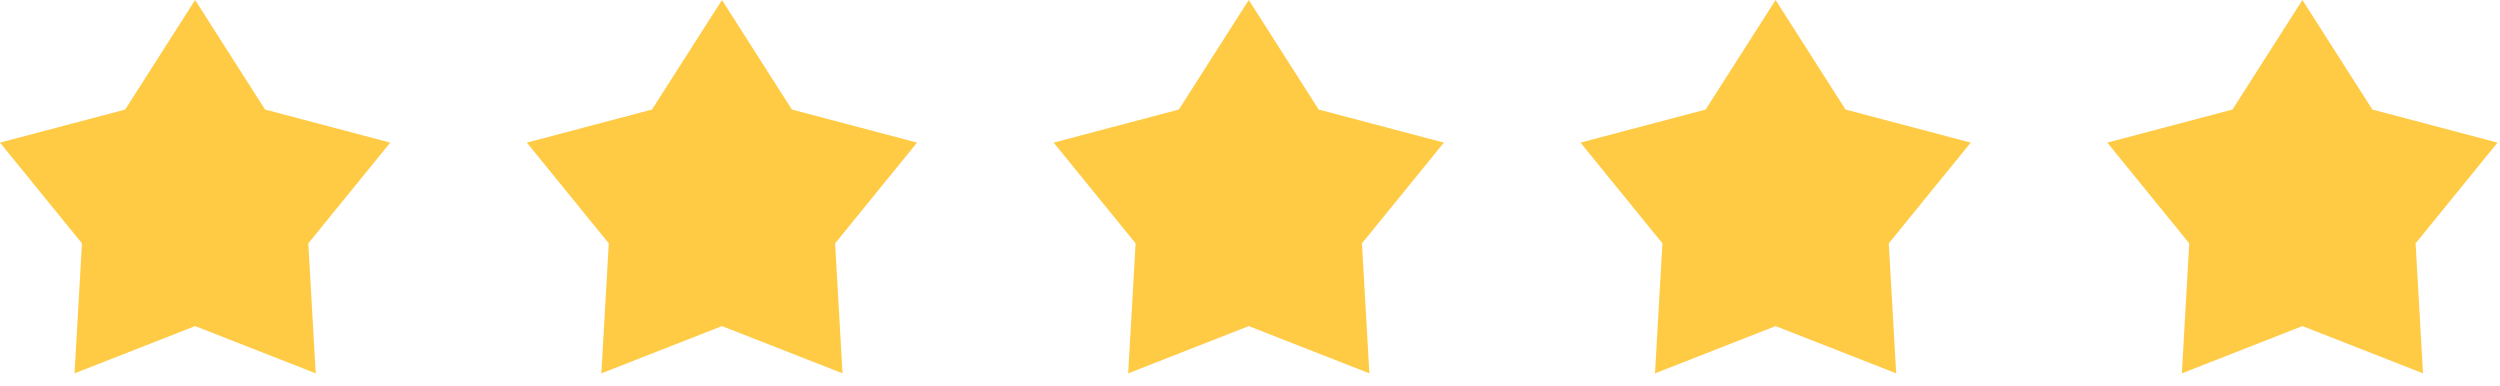 <svg width="136" height="21" viewBox="0 0 136 21" fill="none" xmlns="http://www.w3.org/2000/svg">
<path d="M39.274 0L43.079 5.959L49.888 7.758L45.43 13.239L45.834 20.31L39.274 17.739L32.714 20.31L33.117 13.239L28.659 7.758L35.469 5.959L39.274 0Z" fill="#FFCB45"/>
<path d="M67.933 0L71.738 5.959L78.548 7.758L74.09 13.239L74.494 20.31L67.933 17.739L61.373 20.31L61.777 13.239L57.319 7.758L64.129 5.959L67.933 0Z" fill="#FFCB45"/>
<path d="M96.593 0L100.397 5.959L107.207 7.758L102.749 13.239L103.153 20.31L96.593 17.739L90.032 20.31L90.436 13.239L85.978 7.758L92.788 5.959L96.593 0Z" fill="#FFCB45"/>
<path d="M10.615 0L14.419 5.959L21.229 7.758L16.771 13.239L17.175 20.31L10.615 17.739L4.054 20.31L4.458 13.239L0 7.758L6.81 5.959L10.615 0Z" fill="#FFCB45"/>
<path d="M125.252 0L129.057 5.959L135.866 7.758L131.408 13.239L131.812 20.31L125.252 17.739L118.692 20.31L119.095 13.239L114.637 7.758L121.447 5.959L125.252 0Z" fill="#FFCB45"/>
</svg>
